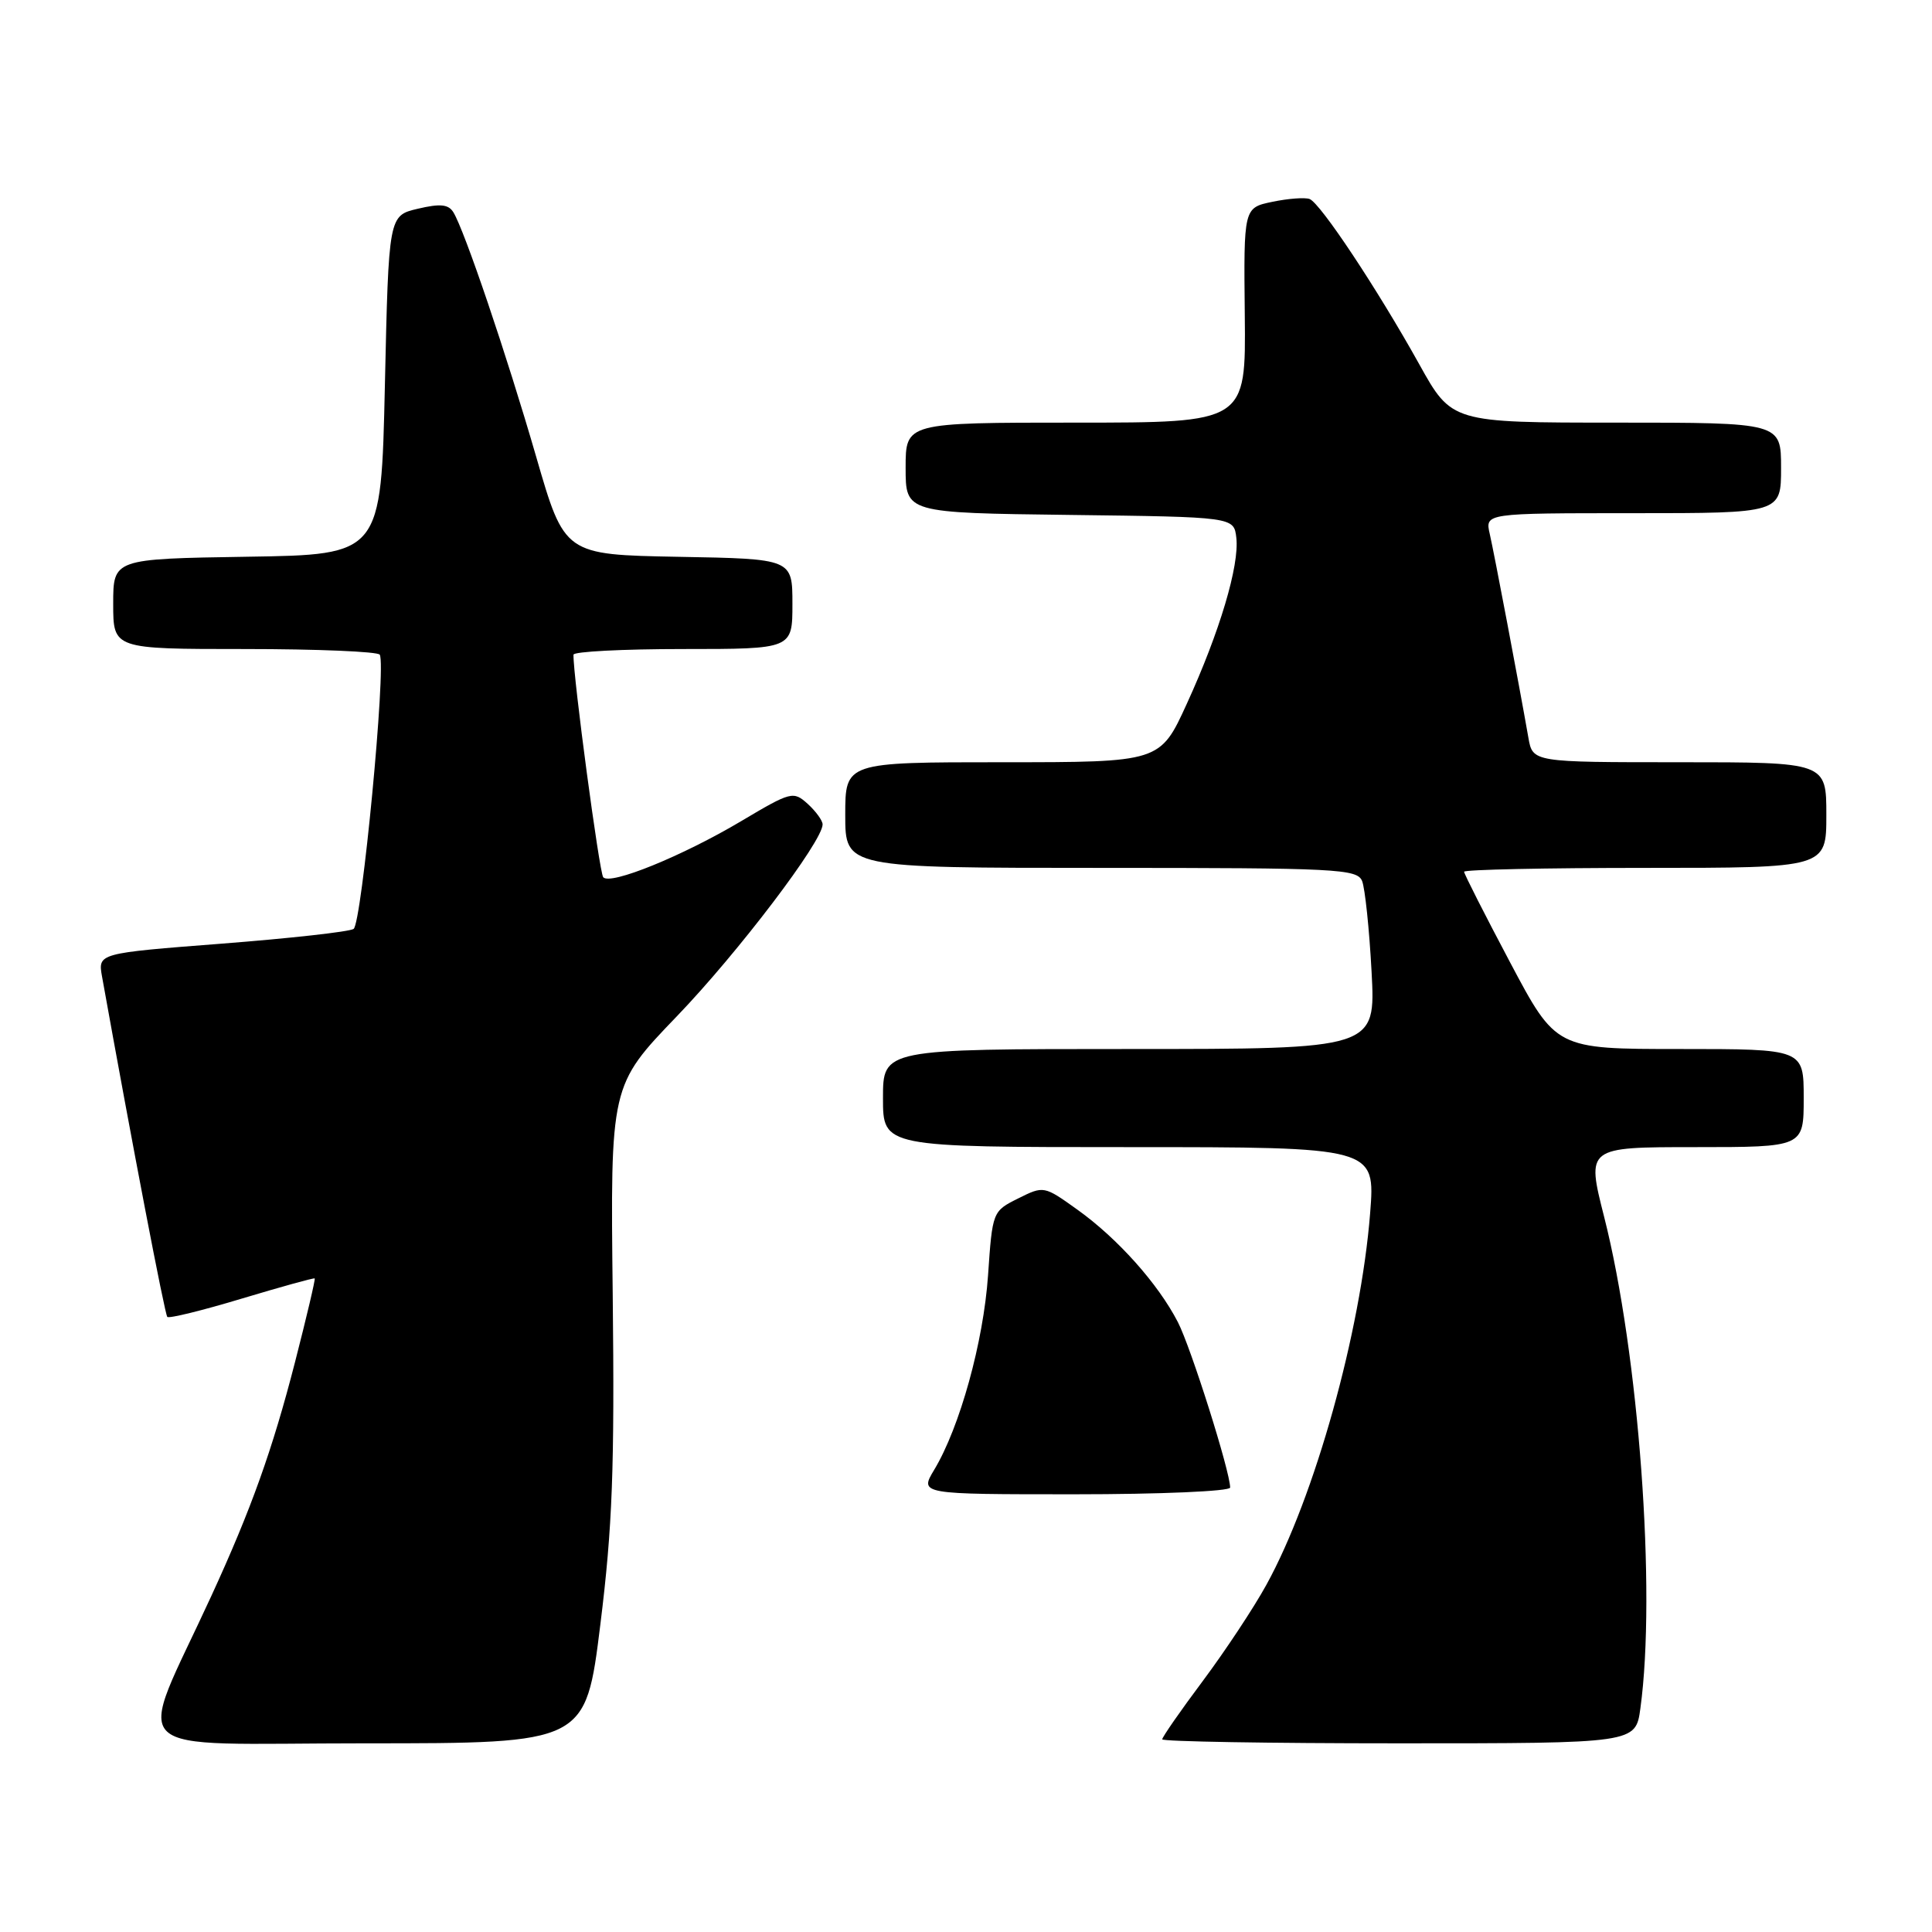 <?xml version="1.0" encoding="UTF-8" standalone="no"?>
<!DOCTYPE svg PUBLIC "-//W3C//DTD SVG 1.1//EN" "http://www.w3.org/Graphics/SVG/1.1/DTD/svg11.dtd" >
<svg xmlns="http://www.w3.org/2000/svg" xmlns:xlink="http://www.w3.org/1999/xlink" version="1.1" viewBox="0 0 256 256">
 <g >
 <path fill="currentColor"
d=" M 79.55 215.25 C 81.16 202.28 81.44 194.59 81.19 171.66 C 80.87 143.83 80.87 143.83 89.69 134.66 C 97.77 126.26 109.00 111.48 109.00 109.24 C 109.00 108.73 108.11 107.51 107.03 106.52 C 105.12 104.80 104.83 104.87 98.22 108.80 C 90.39 113.45 80.87 117.32 79.93 116.24 C 79.42 115.65 75.93 89.58 75.99 86.75 C 75.99 86.34 82.53 86.00 90.50 86.00 C 105.00 86.00 105.00 86.00 105.00 80.03 C 105.00 74.05 105.00 74.05 89.90 73.78 C 74.80 73.50 74.80 73.50 71.04 60.50 C 67.13 46.99 61.54 30.49 60.07 28.12 C 59.42 27.07 58.32 26.96 55.36 27.66 C 51.50 28.57 51.50 28.57 51.00 51.04 C 50.50 73.50 50.50 73.50 32.75 73.77 C 15.00 74.05 15.00 74.05 15.00 80.02 C 15.00 86.00 15.00 86.00 32.44 86.00 C 42.03 86.00 50.08 86.34 50.32 86.75 C 51.20 88.25 47.93 122.42 46.85 123.09 C 46.24 123.47 38.37 124.34 29.36 125.04 C 12.97 126.31 12.97 126.31 13.52 129.40 C 17.49 151.50 21.84 174.17 22.17 174.50 C 22.40 174.73 26.84 173.64 32.04 172.07 C 37.24 170.51 41.59 169.30 41.70 169.40 C 41.81 169.49 40.63 174.50 39.08 180.53 C 36.10 192.11 33.28 200.00 27.99 211.50 C 17.97 233.30 15.57 231.00 48.34 231.00 C 77.60 231.00 77.60 231.00 79.55 215.25 Z  M 217.36 226.36 C 219.48 210.89 217.16 179.37 212.56 161.25 C 210.21 152.00 210.21 152.00 224.61 152.00 C 239.00 152.00 239.00 152.00 239.00 145.50 C 239.00 139.00 239.00 139.00 222.59 139.00 C 206.18 139.00 206.18 139.00 200.09 127.51 C 196.74 121.19 194.00 115.79 194.00 115.51 C 194.00 115.23 204.80 115.00 218.00 115.00 C 242.00 115.00 242.00 115.00 242.00 108.00 C 242.00 101.00 242.00 101.00 222.55 101.00 C 203.09 101.00 203.09 101.00 202.52 97.75 C 201.25 90.51 197.99 73.32 197.40 70.75 C 196.77 68.00 196.77 68.00 216.38 68.00 C 236.00 68.00 236.00 68.00 236.00 62.00 C 236.00 56.00 236.00 56.00 214.18 56.00 C 192.36 56.00 192.36 56.00 188.05 48.25 C 182.50 38.28 174.97 26.93 173.53 26.37 C 172.92 26.14 170.70 26.30 168.60 26.74 C 164.79 27.53 164.79 27.53 164.94 41.76 C 165.09 56.00 165.09 56.00 142.55 56.00 C 120.00 56.00 120.00 56.00 120.00 61.98 C 120.00 67.96 120.00 67.96 141.75 68.23 C 163.50 68.50 163.50 68.50 163.82 71.26 C 164.24 74.92 161.62 83.72 157.26 93.25 C 153.72 101.00 153.72 101.00 132.86 101.00 C 112.00 101.00 112.00 101.00 112.00 108.00 C 112.00 115.00 112.00 115.00 145.89 115.00 C 177.24 115.00 179.84 115.13 180.49 116.75 C 180.87 117.71 181.44 123.11 181.74 128.75 C 182.29 139.00 182.29 139.00 149.64 139.00 C 117.00 139.00 117.00 139.00 117.00 145.50 C 117.00 152.00 117.00 152.00 149.62 152.00 C 182.24 152.00 182.24 152.00 181.55 160.75 C 180.31 176.49 174.20 198.39 167.80 210.00 C 166.14 213.03 162.35 218.75 159.39 222.72 C 156.42 226.69 154.00 230.18 154.00 230.47 C 154.00 230.76 168.11 231.00 185.36 231.00 C 216.73 231.00 216.73 231.00 217.36 226.36 Z  M 163.00 197.11 C 163.00 194.99 157.80 178.53 156.07 175.18 C 153.45 170.10 148.10 164.11 142.78 160.30 C 138.33 157.11 138.30 157.11 134.91 158.80 C 131.52 160.49 131.50 160.54 130.92 169.00 C 130.31 177.82 127.18 189.12 123.79 194.75 C 121.84 198.00 121.84 198.00 142.42 198.00 C 153.74 198.00 163.00 197.60 163.00 197.11 Z "/>
</g>
</svg>
